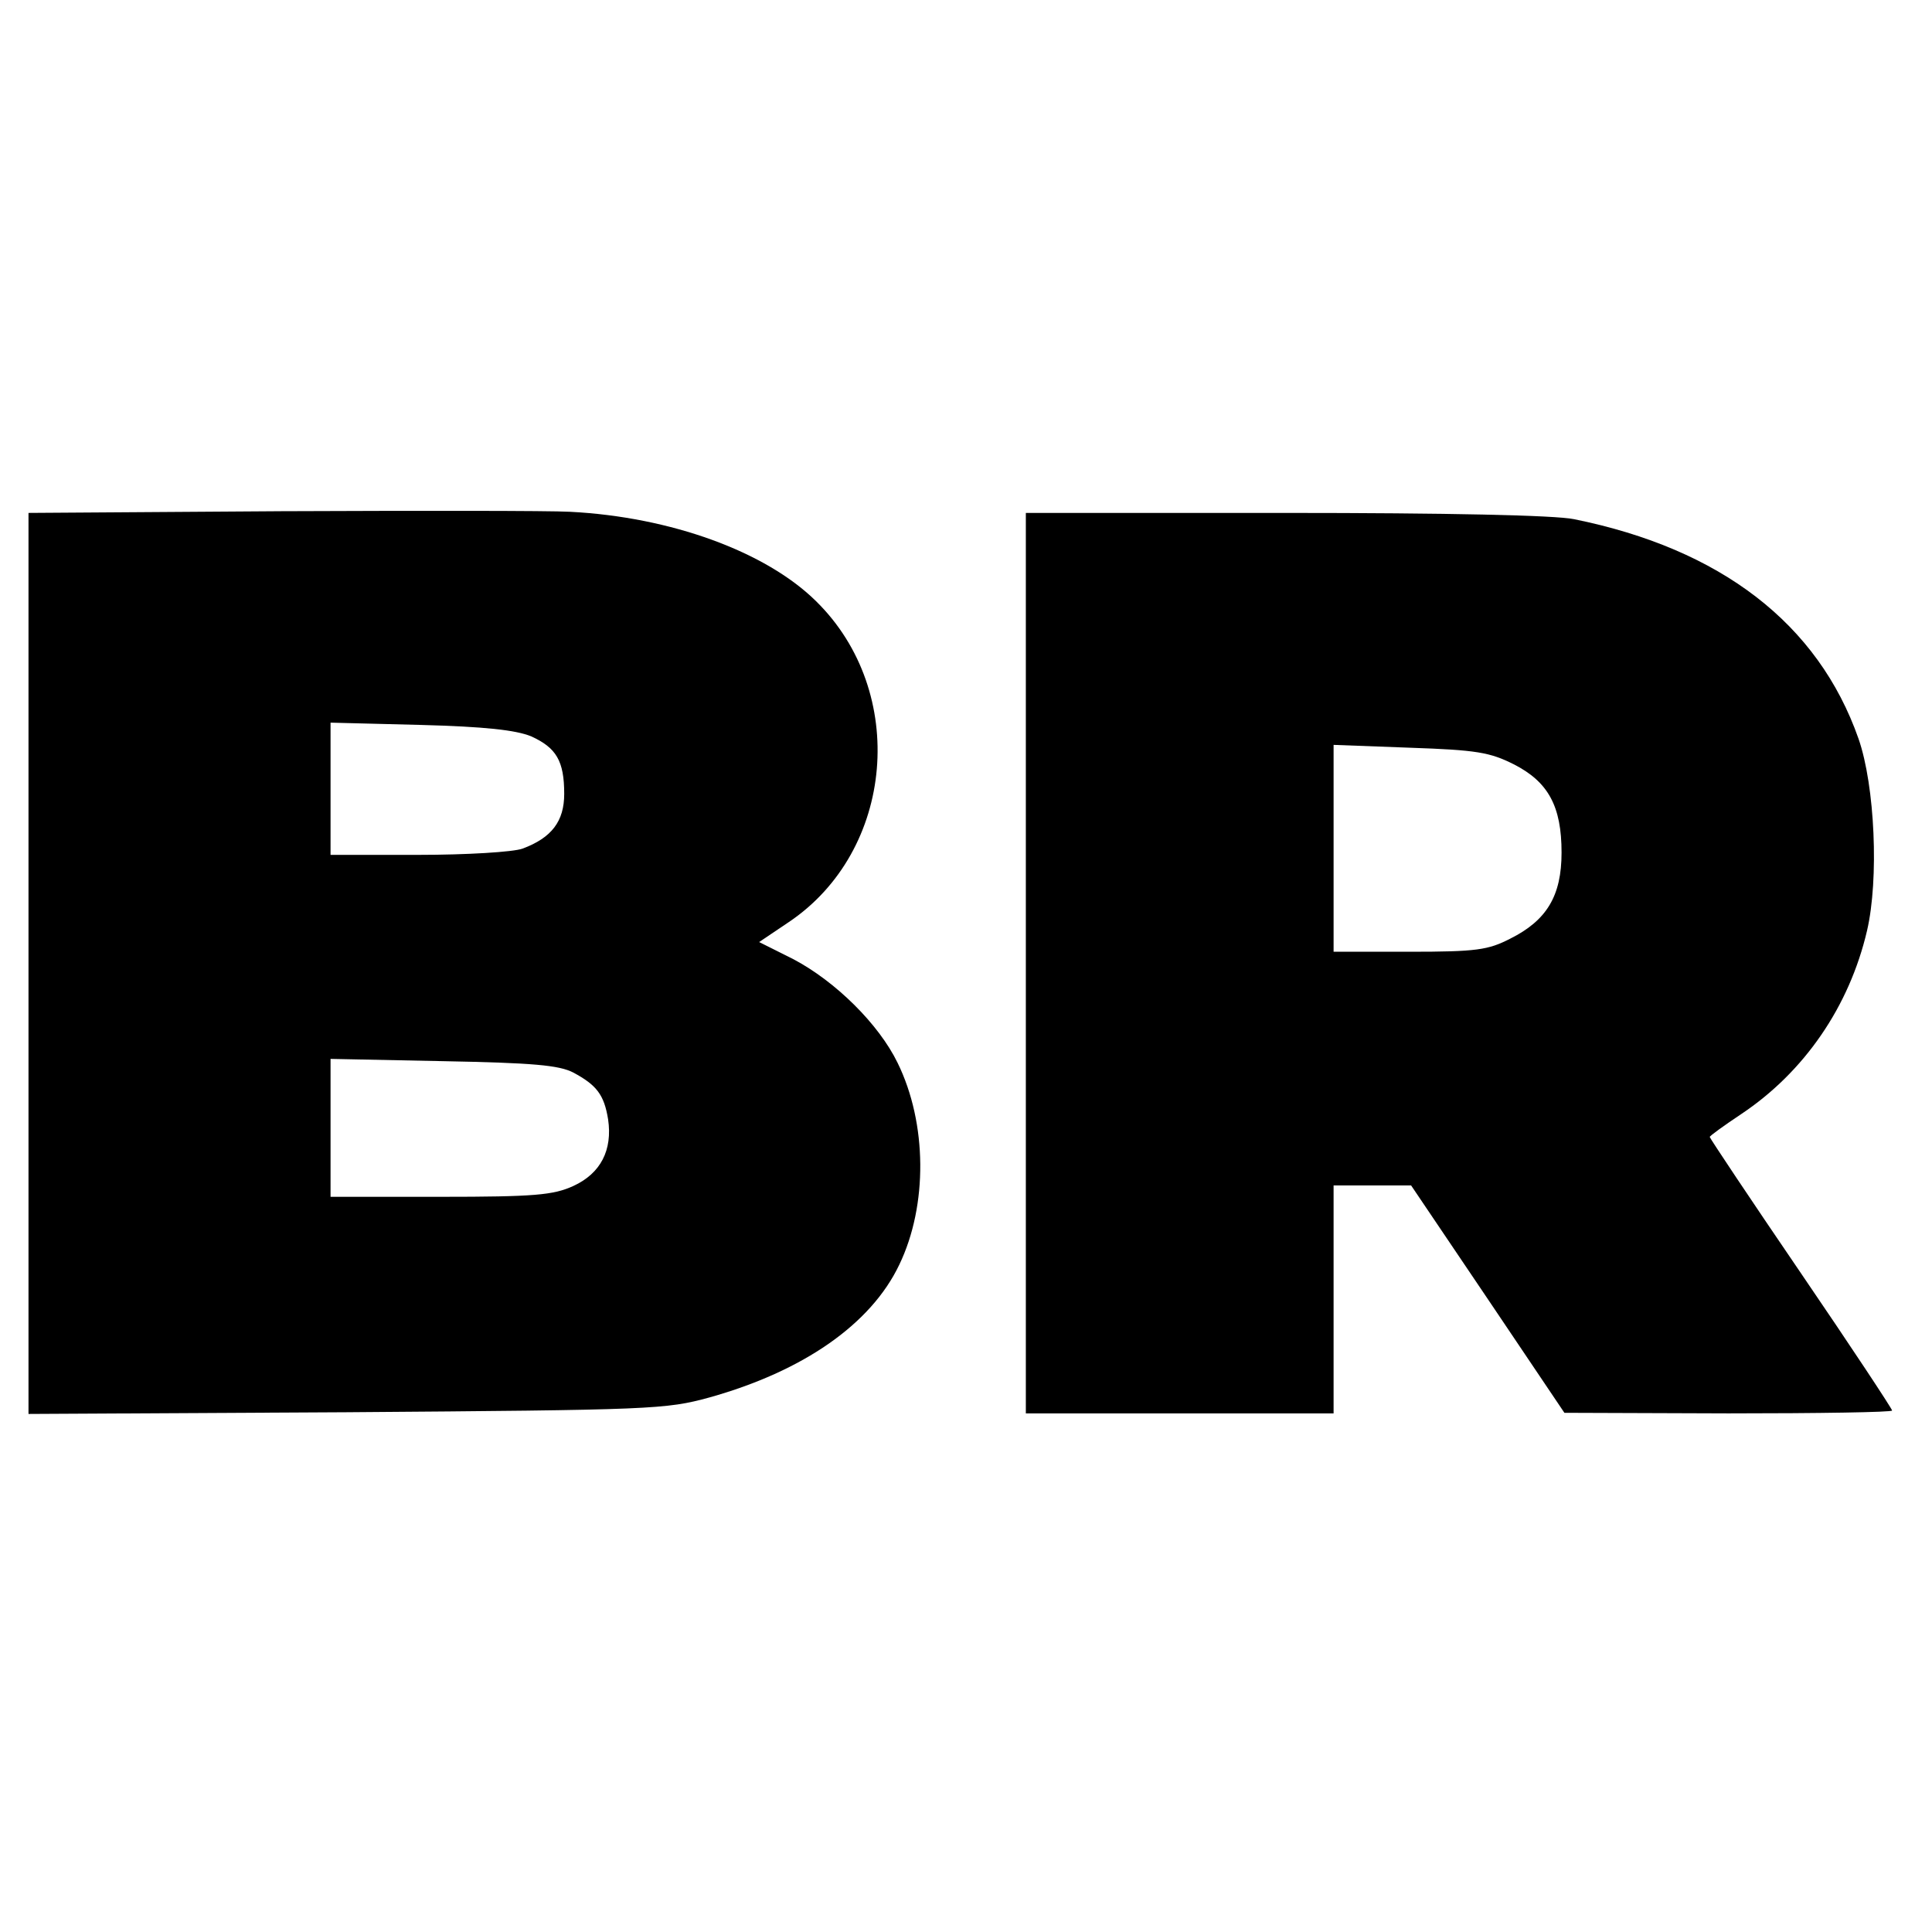 <?xml version="1.0" standalone="no"?>
<!DOCTYPE svg PUBLIC "-//W3C//DTD SVG 20010904//EN"
 "http://www.w3.org/TR/2001/REC-SVG-20010904/DTD/svg10.dtd">
<svg version="1.0" xmlns="http://www.w3.org/2000/svg"
 width="339pt" height="339pt" viewBox="0 0 339 339"
 preserveAspectRatio="xMidYMid meet">
<g transform="translate(0,339) scale(0.1,-0.1)"
fill="#000000" stroke="none">
<path d="M493 2493 l-443 -3 0 -791 0 -790 558 3 c539 4 560 5 637 26 164 46
283 128 333 233 50 104 49 248 -3 354 -33 68 -109 143 -183 182 l-60 30 52 35
c186 125 210 404 48 563 -88 87 -255 148 -432 157 -36 2 -264 2 -507 1z m439
-395 c44 -20 58 -43 58 -101 0 -48 -22 -77 -73 -96 -16 -6 -98 -11 -183 -11
l-154 0 0 116 0 116 158 -4 c113 -3 167 -9 194 -20z m74 -590 c41 -22 54 -39
61 -82 8 -54 -13 -95 -61 -117 -35 -16 -68 -19 -233 -19 l-193 0 0 121 0 121
198 -4 c157 -3 203 -7 228 -20z"/>
<path d="M1800 1700 l0 -790 270 0 270 0 0 200 0 200 68 0 68 0 135 -200 134
-199 288 -1 c158 0 287 2 287 5 0 3 -72 112 -160 241 -88 129 -160 237 -160
239 0 2 25 20 55 40 111 74 190 189 221 322 21 90 14 254 -15 337 -71 202
-242 333 -499 385 -33 7 -224 11 -507 11 l-455 0 0 -790z m856 349 c61 -31 84
-74 84 -155 0 -76 -26 -119 -90 -151 -39 -20 -59 -23 -177 -23 l-133 0 0 181
0 182 134 -5 c117 -4 140 -8 182 -29z"/>
</g>
</svg>
